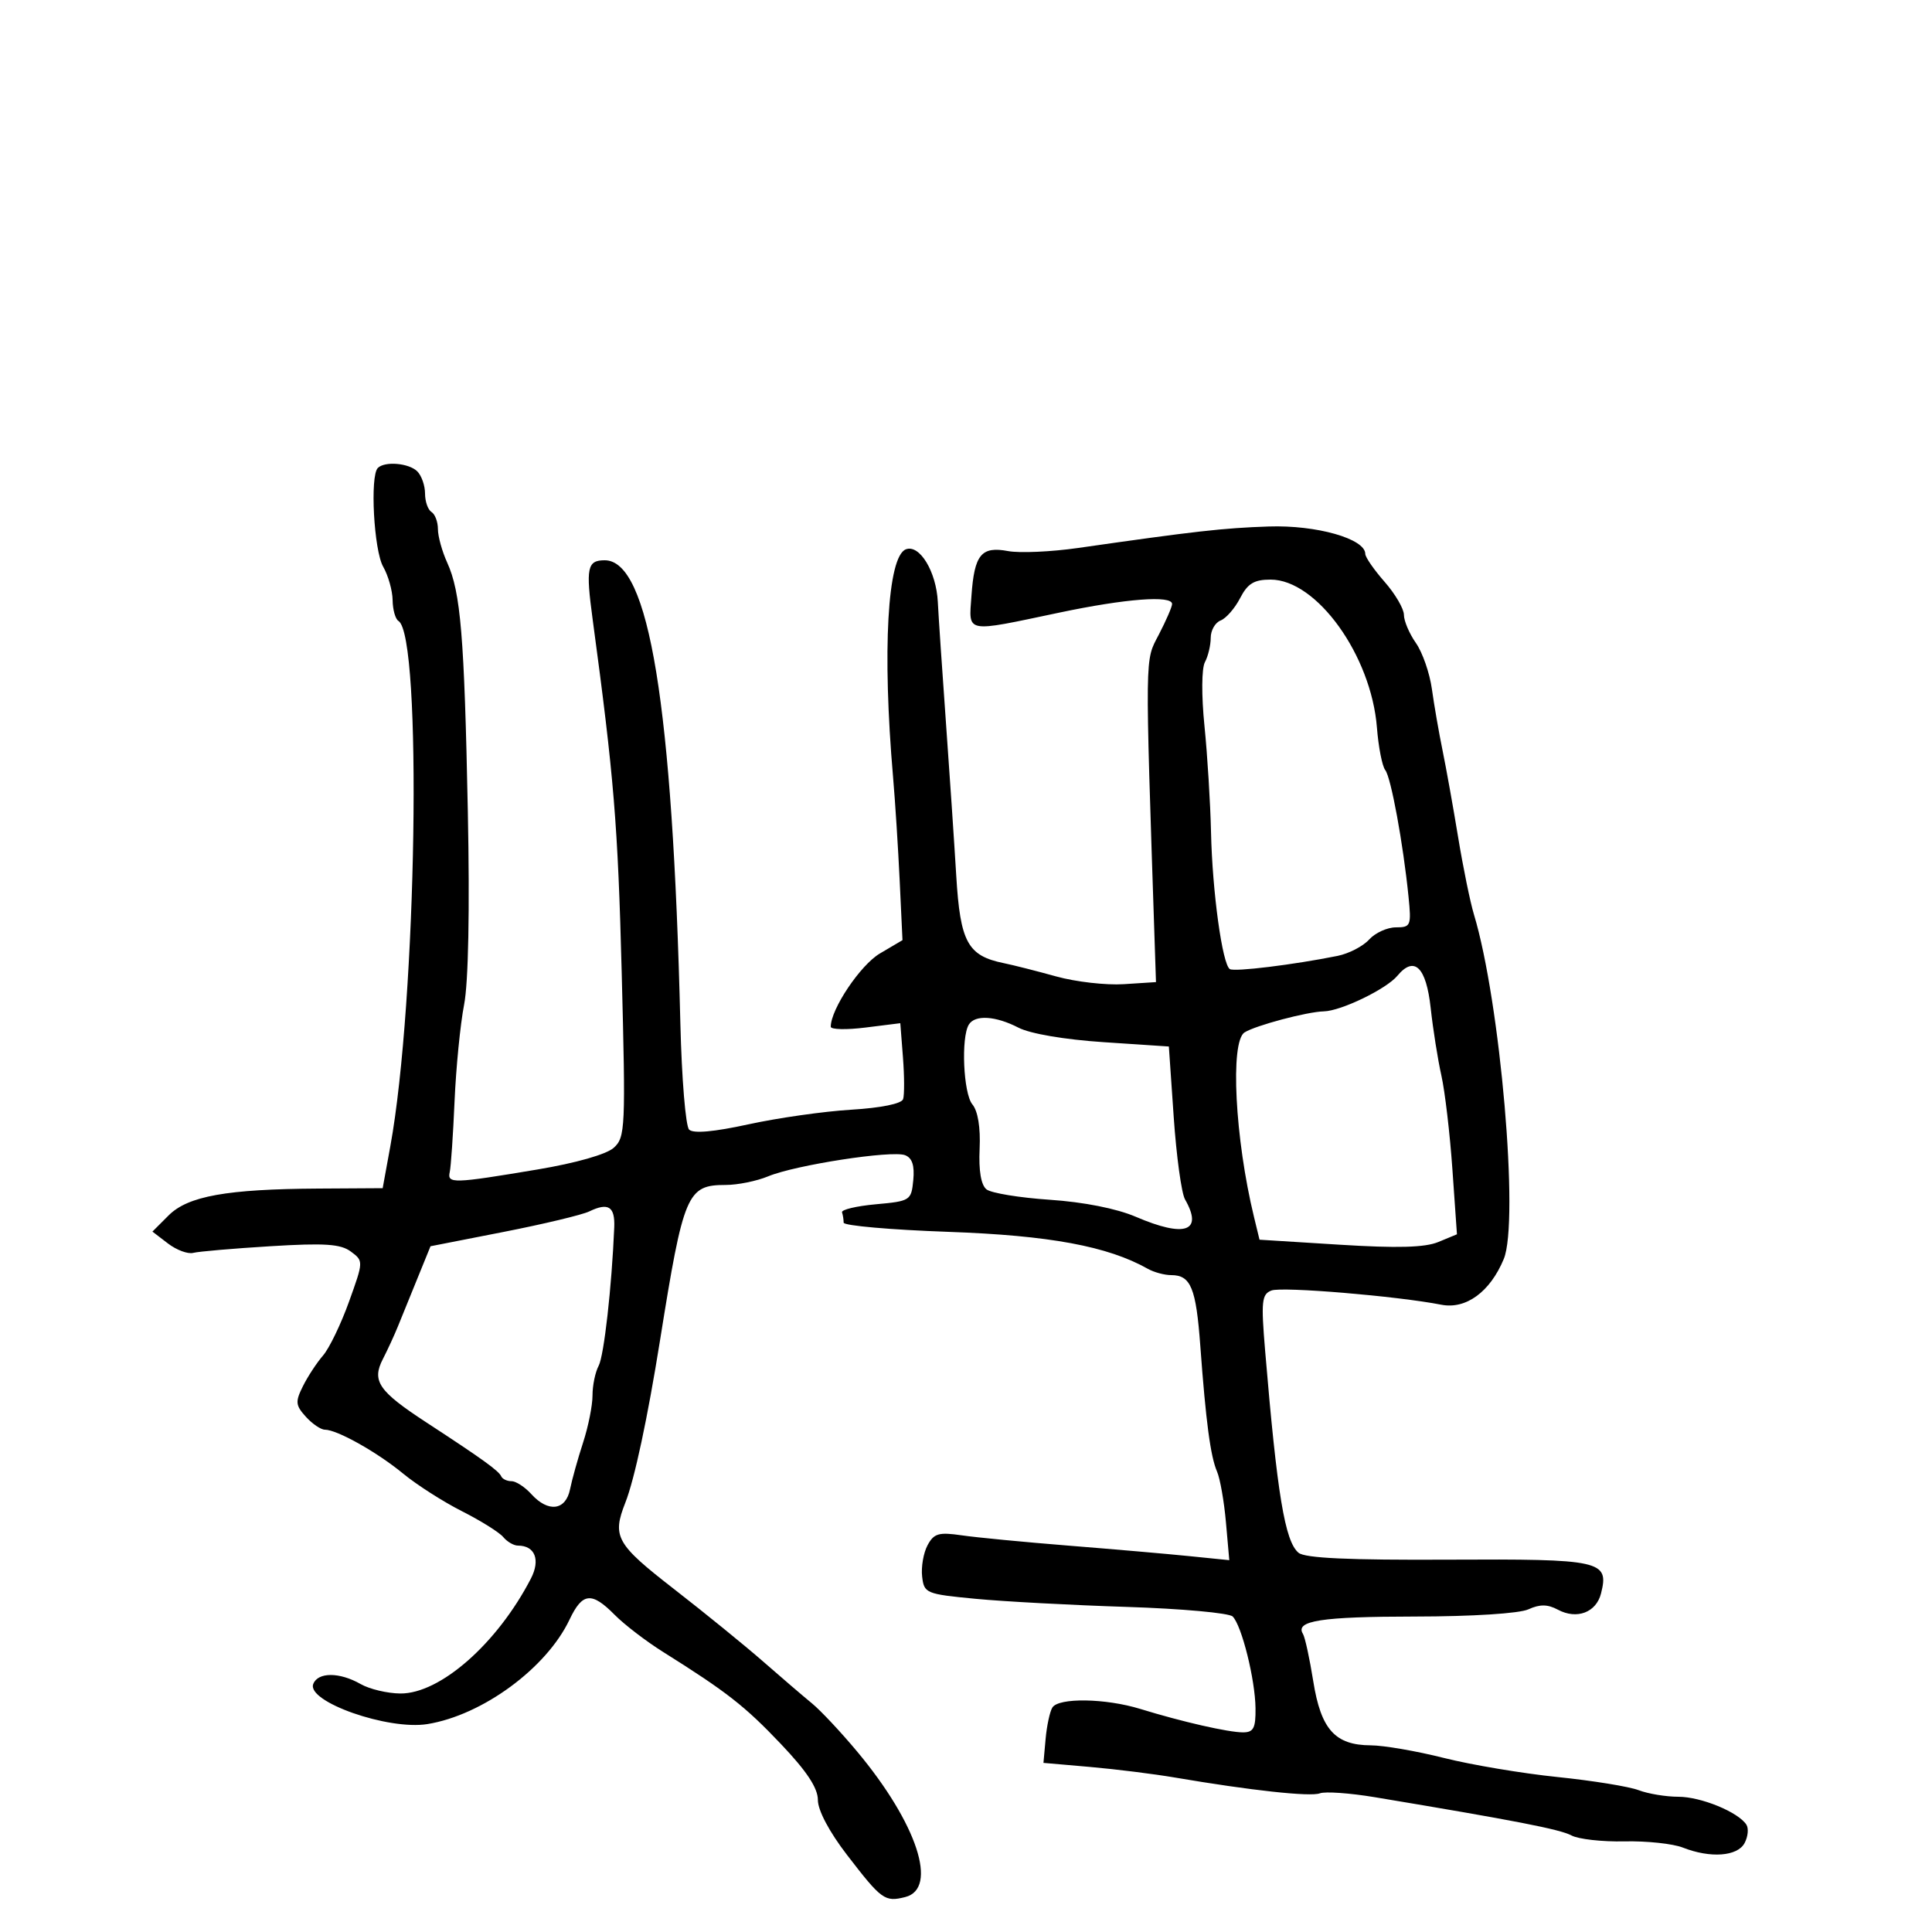 <svg xmlns="http://www.w3.org/2000/svg" width="300" height="300" viewBox="0 0 300 300" version="1.1">
	<path d="M 58.667 72.667 C 57.428 73.906, 58.056 85.475, 59.500 88 C 60.286 89.375, 60.945 91.711, 60.965 93.191 C 60.984 94.671, 61.392 96.124, 61.871 96.420 C 65.592 98.720, 64.712 155.524, 60.608 178 L 59.421 184.500 49.460 184.560 C 35.201 184.645, 29.185 185.724, 26.173 188.737 L 23.668 191.241 26.084 193.090 C 27.413 194.107, 29.175 194.762, 30 194.546 C 30.825 194.331, 36.225 193.865, 42 193.512 C 50.429 192.997, 52.891 193.161, 54.483 194.342 C 56.454 195.805, 56.452 195.852, 54.190 202.138 C 52.939 205.616, 51.126 209.370, 50.162 210.481 C 49.198 211.591, 47.793 213.733, 47.041 215.240 C 45.830 217.666, 45.882 218.212, 47.491 219.990 C 48.492 221.096, 49.820 222, 50.444 222 C 52.341 222, 58.556 225.488, 62.604 228.825 C 64.709 230.560, 68.819 233.188, 71.738 234.665 C 74.657 236.142, 77.541 237.946, 78.145 238.675 C 78.750 239.404, 79.775 240, 80.422 240 C 83.074 240, 83.943 242.209, 82.437 245.121 C 77.220 255.210, 68.335 263.025, 62.150 262.965 C 60.142 262.945, 57.375 262.286, 56 261.500 C 52.724 259.627, 49.358 259.624, 48.641 261.492 C 47.585 264.245, 60.286 268.702, 66.373 267.714 C 74.931 266.326, 84.863 259.023, 88.436 251.493 C 90.435 247.281, 91.866 247.129, 95.446 250.750 C 96.941 252.262, 100.316 254.850, 102.945 256.500 C 112.842 262.709, 115.654 264.905, 121.250 270.798 C 125.281 275.041, 127 277.644, 127 279.502 C 127 281.112, 128.776 284.460, 131.525 288.032 C 136.897 295.014, 137.389 295.370, 140.557 294.575 C 145.750 293.272, 142.411 283.142, 133.114 272 C 130.590 268.975, 127.427 265.600, 126.084 264.500 C 124.741 263.400, 121.328 260.475, 118.499 258 C 115.670 255.525, 109.451 250.467, 104.678 246.760 C 95.657 239.754, 95.020 238.623, 97.107 233.315 C 98.532 229.691, 100.557 220.209, 102.493 208.101 C 106.139 185.295, 106.687 184, 112.687 184 C 114.545 184, 117.512 183.396, 119.282 182.659 C 123.481 180.908, 138.488 178.590, 140.536 179.375 C 141.643 179.800, 142.032 180.979, 141.814 183.243 C 141.508 186.415, 141.357 186.513, 136 187 C 132.975 187.275, 130.613 187.838, 130.750 188.250 C 130.887 188.662, 131 189.383, 131 189.852 C 131 190.321, 138.313 190.963, 147.250 191.280 C 162.981 191.838, 172.005 193.510, 178.236 197.022 C 179.191 197.560, 180.824 198, 181.864 198 C 184.908 198, 185.725 199.988, 186.384 209 C 187.243 220.737, 187.964 226.154, 188.979 228.500 C 189.456 229.600, 190.079 233.147, 190.364 236.382 L 190.883 242.264 184.691 241.636 C 181.286 241.291, 172.875 240.559, 166 240.011 C 159.125 239.462, 151.627 238.740, 149.339 238.406 C 145.763 237.885, 145.016 238.102, 144.027 239.949 C 143.394 241.132, 143.017 243.314, 143.188 244.799 C 143.489 247.408, 143.773 247.526, 151.500 248.264 C 155.900 248.684, 166.455 249.249, 174.956 249.520 C 183.457 249.791, 190.861 250.461, 191.410 251.010 C 192.818 252.418, 194.903 260.794, 194.956 265.250 C 194.992 268.339, 194.650 269, 193.014 269 C 190.741 269, 183.546 267.359, 177.072 265.364 C 171.672 263.701, 164.374 263.586, 163.408 265.149 C 163.017 265.781, 162.547 267.972, 162.362 270.019 L 162.027 273.739 169.264 274.370 C 173.244 274.718, 179.200 275.462, 182.500 276.025 C 194.214 278.022, 203.481 279.030, 204.947 278.467 C 205.765 278.153, 209.599 278.423, 213.467 279.067 C 235.261 282.695, 242.222 284.048, 244.008 285.004 C 245.101 285.589, 248.809 286.005, 252.248 285.927 C 255.686 285.850, 259.767 286.285, 261.315 286.893 C 265.586 288.572, 269.787 288.266, 270.895 286.196 C 271.426 285.204, 271.554 283.917, 271.180 283.336 C 269.920 281.378, 264.125 279, 260.615 279 C 258.698 279, 255.918 278.539, 254.437 277.976 C 252.955 277.413, 247.285 276.494, 241.835 275.935 C 236.385 275.376, 228.455 274.044, 224.213 272.975 C 219.971 271.905, 214.862 271.024, 212.861 271.015 C 207.311 270.992, 205.117 268.551, 203.924 261.073 C 203.361 257.538, 202.639 254.225, 202.322 253.711 C 201.057 251.665, 205.154 251.030, 219.703 251.015 C 228.620 251.006, 235.907 250.544, 237.326 249.897 C 239.111 249.084, 240.315 249.098, 241.911 249.953 C 244.850 251.525, 247.865 250.385, 248.609 247.420 C 249.886 242.332, 248.660 242.061, 224.937 242.183 C 209.453 242.262, 202.645 241.950, 201.639 241.115 C 199.524 239.360, 198.318 232.074, 196.451 209.772 C 195.805 202.049, 195.918 200.969, 197.431 200.388 C 199.075 199.757, 216.961 201.254, 223.806 202.596 C 227.637 203.346, 231.384 200.605, 233.503 195.500 C 235.922 189.671, 232.969 155.547, 228.873 142 C 228.291 140.075, 227.186 134.675, 226.417 130 C 225.649 125.325, 224.558 119.250, 223.994 116.500 C 223.430 113.750, 222.688 109.475, 222.345 107 C 222.003 104.525, 220.885 101.306, 219.861 99.846 C 218.838 98.386, 218 96.420, 218 95.478 C 218 94.535, 216.650 92.226, 215 90.347 C 213.350 88.468, 212 86.517, 212 86.012 C 212 83.655, 204.420 81.503, 197 81.754 C 189.921 81.993, 185.632 82.477, 167.389 85.091 C 163.203 85.690, 158.316 85.907, 156.528 85.571 C 152.377 84.793, 151.295 86.113, 150.849 92.500 C 150.438 98.395, 149.671 98.248, 164.500 95.125 C 174.804 92.955, 182 92.405, 182 93.789 C 182 94.222, 181.074 96.360, 179.943 98.539 C 177.757 102.749, 177.784 100.653, 179.318 147 L 179.500 152.500 174.500 152.823 C 171.750 153.001, 167.025 152.460, 164 151.619 C 160.975 150.779, 157.319 149.852, 155.876 149.559 C 150.257 148.416, 149.106 146.305, 148.487 136 C 148.173 130.775, 147.446 119.975, 146.871 112 C 146.296 104.025, 145.735 95.687, 145.624 93.470 C 145.388 88.757, 142.793 84.482, 140.663 85.299 C 137.804 86.396, 136.979 101.052, 138.674 120.652 C 139 124.419, 139.462 131.659, 139.702 136.743 L 140.137 145.987 136.626 148.058 C 133.600 149.843, 129 156.704, 129 159.431 C 129 159.871, 131.430 159.927, 134.399 159.556 L 139.799 158.881 140.211 164.191 C 140.437 167.111, 140.447 170.029, 140.233 170.676 C 139.998 171.385, 136.790 172.037, 132.171 172.315 C 127.952 172.570, 120.784 173.589, 116.242 174.581 C 110.847 175.760, 107.645 176.045, 107.004 175.404 C 106.465 174.865, 105.855 167.466, 105.648 158.962 C 104.445 109.418, 100.787 87, 93.904 87 C 91.181 87, 90.943 88.155, 92.021 96.134 C 95.348 120.764, 95.941 127.960, 96.537 151.005 C 97.164 175.202, 97.101 176.598, 95.310 178.220 C 94.174 179.248, 89.453 180.593, 83.461 181.597 C 70.352 183.793, 69.428 183.820, 69.835 182 C 70.020 181.175, 70.357 176.225, 70.584 171 C 70.811 165.775, 71.478 159.025, 72.066 156 C 72.736 152.551, 72.952 141.366, 72.645 126 C 72.099 98.725, 71.538 91.964, 69.436 87.349 C 68.646 85.616, 68 83.280, 68 82.158 C 68 81.036, 67.550 79.840, 67 79.500 C 66.450 79.160, 66 77.874, 66 76.641 C 66 75.408, 65.460 73.860, 64.800 73.200 C 63.506 71.906, 59.753 71.580, 58.667 72.667 M 192.563 92.879 C 191.744 94.462, 190.382 96.023, 189.537 96.347 C 188.692 96.672, 188 97.881, 188 99.034 C 188 100.188, 187.595 101.889, 187.100 102.816 C 186.579 103.789, 186.550 107.979, 187.031 112.744 C 187.489 117.279, 187.946 124.704, 188.047 129.244 C 188.252 138.480, 189.805 149.762, 190.971 150.482 C 191.698 150.931, 200.833 149.811, 207.690 148.432 C 209.444 148.079, 211.651 146.938, 212.595 145.895 C 213.538 144.853, 215.409 144, 216.752 144 C 219.065 144, 219.168 143.750, 218.716 139.250 C 217.889 131.017, 215.993 120.698, 215.102 119.578 C 214.630 118.985, 214.049 116.017, 213.809 112.982 C 212.926 101.782, 204.461 90, 197.298 90 C 194.732 90, 193.739 90.604, 192.563 92.879 M 216.986 151.517 C 215.274 153.579, 208.231 156.987, 205.562 157.044 C 202.985 157.099, 194.924 159.241, 193.250 160.316 C 190.990 161.766, 191.764 176.809, 194.727 189 L 195.577 192.500 208.017 193.277 C 216.978 193.836, 221.265 193.719, 223.345 192.857 L 226.234 191.661 225.529 181.580 C 225.142 176.036, 224.371 169.475, 223.816 167 C 223.261 164.525, 222.513 159.804, 222.154 156.510 C 221.459 150.147, 219.608 148.358, 216.986 151.517 M 150.442 159.094 C 149.206 161.094, 149.590 169.801, 150.989 171.487 C 151.850 172.524, 152.268 175.089, 152.115 178.392 C 151.957 181.796, 152.335 184.015, 153.186 184.688 C 153.909 185.260, 158.332 185.985, 163.015 186.299 C 168.258 186.650, 173.381 187.663, 176.348 188.935 C 184.037 192.231, 186.864 191.234, 184.007 186.236 C 183.462 185.281, 182.674 179.550, 182.257 173.500 L 181.500 162.500 171.347 161.826 C 165.309 161.425, 159.960 160.513, 158.147 159.576 C 154.596 157.740, 151.402 157.540, 150.442 159.094 M 91.500 188.110 C 90.400 188.642, 84.404 190.076, 78.175 191.297 L 66.850 193.517 64.819 198.508 C 63.702 201.254, 62.331 204.625, 61.772 206 C 61.214 207.375, 60.172 209.633, 59.459 211.018 C 57.692 214.446, 58.773 216.020, 66.249 220.901 C 74.942 226.576, 77.447 228.382, 77.833 229.250 C 78.017 229.662, 78.734 230, 79.428 230 C 80.122 230, 81.505 230.900, 82.500 232 C 85.127 234.903, 87.848 234.563, 88.517 231.250 C 88.822 229.738, 89.733 226.475, 90.541 224 C 91.349 221.525, 92.008 218.233, 92.005 216.684 C 92.002 215.136, 92.431 213.063, 92.958 212.078 C 93.788 210.528, 94.993 199.832, 95.379 190.595 C 95.514 187.351, 94.463 186.677, 91.500 188.110" stroke="none" fill="black" fill-rule="evenodd"/>
</svg>